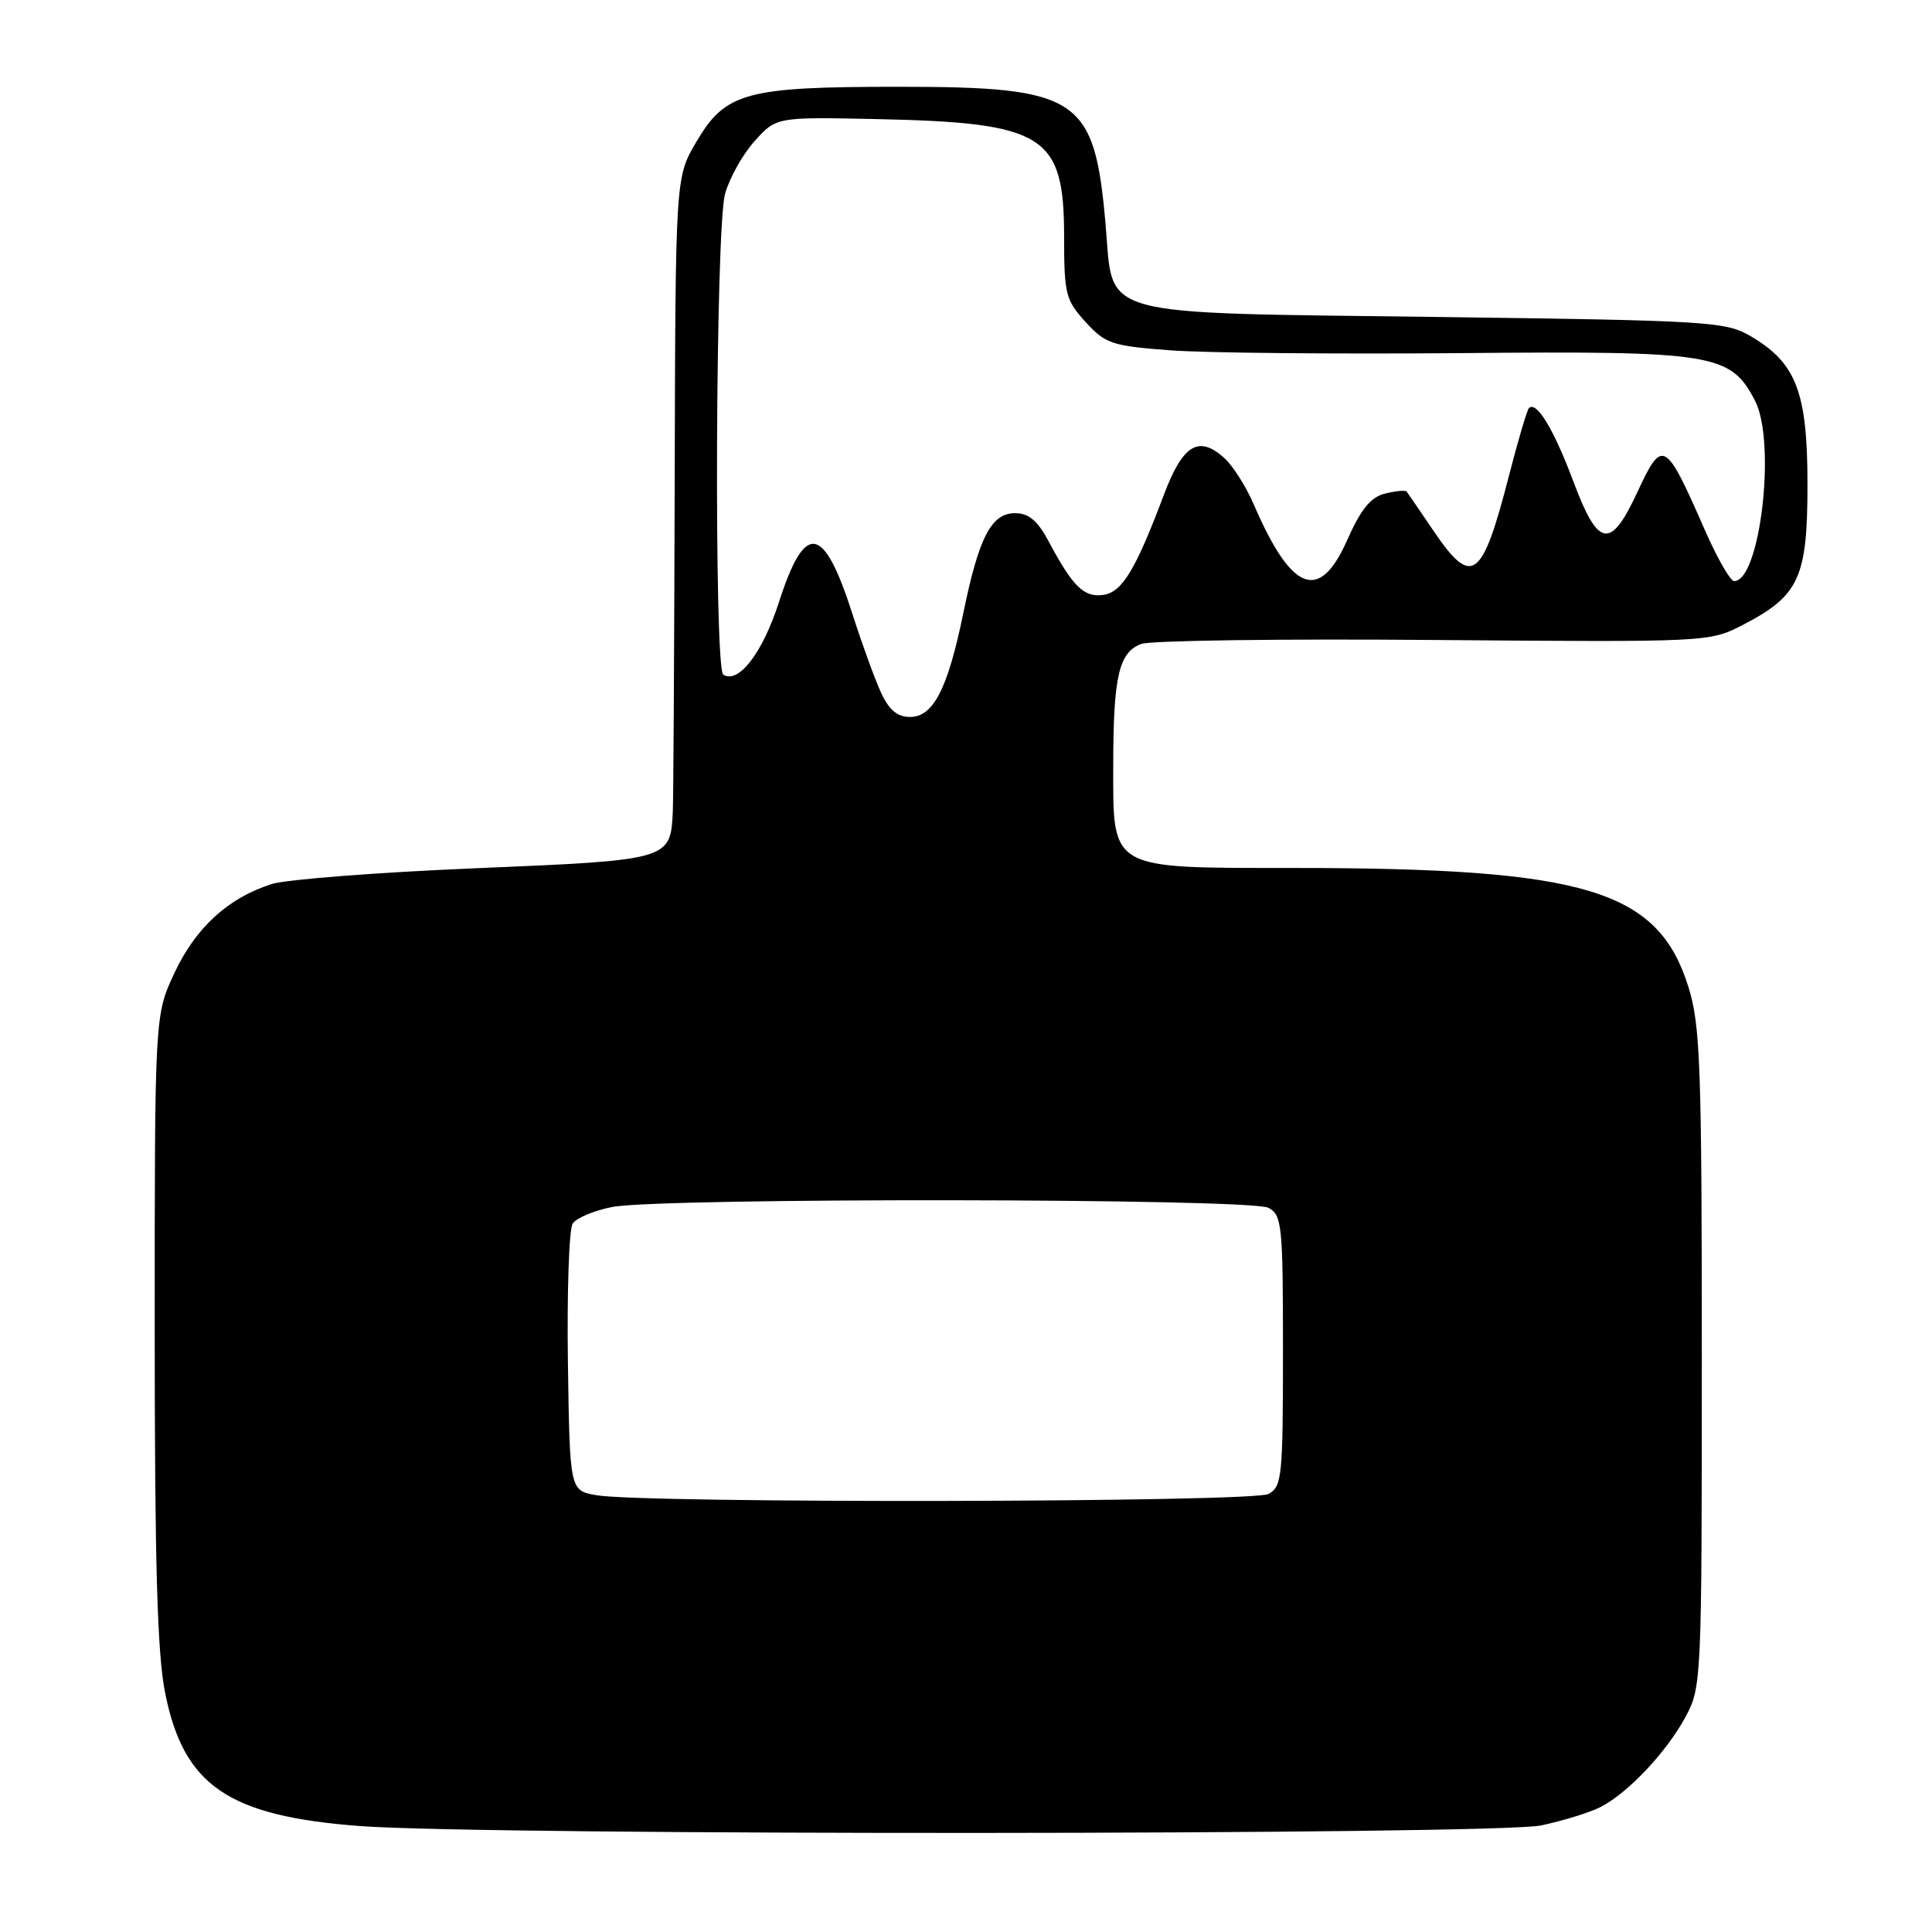 <?xml version="1.0" encoding="UTF-8" standalone="no"?>
<!DOCTYPE svg PUBLIC "-//W3C//DTD SVG 1.1//EN" "http://www.w3.org/Graphics/SVG/1.1/DTD/svg11.dtd" >
<svg xmlns="http://www.w3.org/2000/svg" xmlns:xlink="http://www.w3.org/1999/xlink" version="1.1" viewBox="0 0 256 256">
 <g >
 <path fill="currentColor"
d=" M 204.20 241.88 C 207.12 241.26 210.65 240.17 212.06 239.45 C 215.70 237.60 220.81 232.18 223.34 227.50 C 225.46 223.57 225.50 222.68 225.50 180.00 C 225.50 141.42 225.30 135.86 223.75 130.86 C 219.74 117.90 210.22 115.02 171.36 115.01 C 146.83 115.00 147.50 115.38 147.51 101.34 C 147.52 89.59 148.26 86.40 151.25 85.32 C 152.49 84.87 169.93 84.63 190.00 84.80 C 226.40 85.09 226.51 85.09 230.94 82.80 C 238.41 78.93 239.50 76.57 239.50 64.18 C 239.50 51.96 238.02 48.09 231.96 44.54 C 228.69 42.61 226.43 42.47 190.45 42.00 C 144.66 41.40 147.57 42.21 146.50 29.80 C 145.03 12.85 143.00 11.50 119.00 11.50 C 98.80 11.50 96.12 12.23 92.25 18.83 C 89.50 23.50 89.50 23.50 89.40 64.00 C 89.34 86.28 89.23 105.88 89.15 107.56 C 88.84 113.96 88.79 113.97 62.99 115.05 C 50.07 115.59 37.92 116.53 36.00 117.14 C 30.26 118.96 25.94 122.90 23.13 128.89 C 20.50 134.50 20.50 134.50 20.50 176.00 C 20.50 207.40 20.84 219.17 21.89 224.37 C 24.36 236.63 30.24 240.64 47.68 241.96 C 64.34 243.23 198.17 243.15 204.20 241.88 Z  M 79.00 198.12 C 75.50 197.50 75.50 197.50 75.25 180.50 C 75.12 171.15 75.40 162.89 75.88 162.14 C 76.36 161.39 78.72 160.40 81.13 159.93 C 87.62 158.68 165.70 158.77 168.07 160.04 C 169.87 161.00 170.00 162.30 170.00 179.00 C 170.00 195.70 169.87 197.00 168.07 197.96 C 165.97 199.09 85.26 199.23 79.00 198.12 Z  M 116.73 91.75 C 115.91 89.96 114.23 85.35 113.00 81.50 C 109.14 69.42 106.68 69.01 103.19 79.86 C 101.03 86.54 97.86 90.65 95.84 89.40 C 94.59 88.63 94.81 30.24 96.07 25.70 C 96.65 23.60 98.41 20.45 99.99 18.70 C 102.86 15.50 102.86 15.50 116.18 15.78 C 138.46 16.26 141.00 17.86 141.00 31.41 C 141.00 38.97 141.21 39.78 143.85 42.67 C 146.48 45.56 147.34 45.84 155.10 46.42 C 159.72 46.77 177.00 46.93 193.50 46.79 C 227.13 46.49 229.31 46.84 232.55 53.10 C 235.38 58.57 233.24 77.00 229.78 77.00 C 229.28 77.00 227.54 73.96 225.91 70.25 C 220.64 58.23 220.29 58.04 216.95 65.23 C 213.40 72.87 211.78 72.60 208.48 63.80 C 205.88 56.86 203.59 53.08 202.59 54.08 C 202.34 54.33 201.15 58.35 199.95 63.02 C 196.37 76.93 195.05 77.88 189.89 70.25 C 188.12 67.64 186.54 65.33 186.38 65.13 C 186.22 64.93 184.94 65.05 183.52 65.40 C 181.62 65.88 180.33 67.47 178.53 71.52 C 174.84 79.88 171.16 78.49 166.14 66.86 C 165.11 64.46 163.33 61.67 162.20 60.66 C 158.83 57.64 156.73 58.92 154.24 65.51 C 150.45 75.58 148.69 78.47 146.17 78.83 C 143.63 79.19 142.14 77.72 138.96 71.75 C 137.48 68.98 136.32 68.00 134.51 68.00 C 131.35 68.00 129.71 71.16 127.64 81.26 C 125.58 91.28 123.67 95.00 120.59 95.00 C 118.90 95.00 117.80 94.08 116.73 91.75 Z "/>
</g>
</svg>